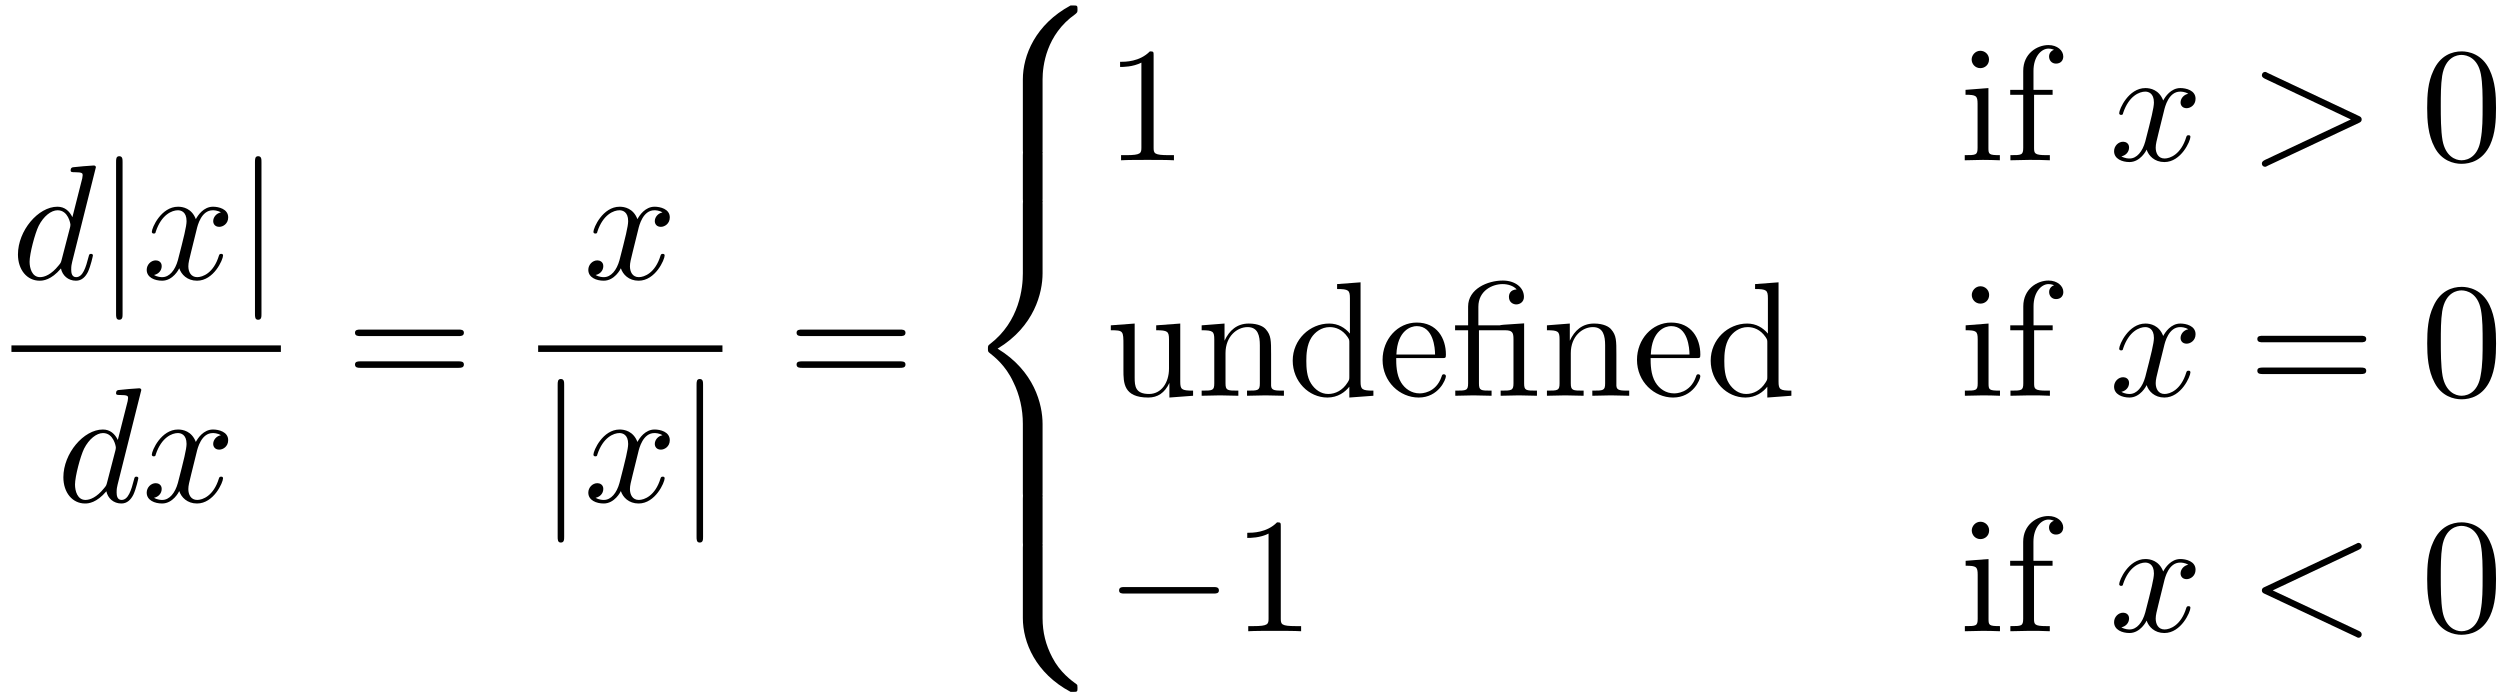 <?xml version="1.0" encoding="UTF-8"?>
<svg xmlns="http://www.w3.org/2000/svg" xmlns:xlink="http://www.w3.org/1999/xlink" width="198pt" height="55pt" viewBox="0 0 198 55" version="1.1"><!--latexit:AAAFv3jabVRbbBRVGP7PnAXape1uW8ql3KZ2QaACW6gCQrEtdbGULtDdbbftljo7
c3Y7dHZmnTmL3S6LxwSND2B48PJgvHT7oJgGjbcoCQ8mBC9RxG3TkBhDTIwSQtTw
ZGKMnr241IaZTOa/z/d/5/8nHNdUi7rds0jAtkWLl9iDrpPEtFRDH3BJpjyqcs3v
okY86DLCJ4hMrRpAz7814nR4fd0kSZT2YtD3ZeV+0zAoQ+85G5ZWbNj44KbNW5oe
2rpt+8P7Wts9h3t8/tBwODKmxRPjp9IBl57QtJnKKoez3tXv9W0bI0lrkL+LH+lz
yZpkWReqa2qX1S1fsXIVExhmNraILWZLWBkrZ/YLq9esXbdebHigkS1lFayKOVg1
q2er2Vq2jonBsGQRTdVJQDY0w/THDIUEqEo1EoybRIqFNTIck6K6GlFlifJ2/YpE
CW8rLMljUdNI6MqBXOKgZSRMmfjJOG2E4jXjbnbs2NkS8Pp6D3aEvL58oC8uycTj
FvkNTsQqs4/s2r1nsNCGLsVIsCASq7+YkHl0739i0Os7ku/bacs69j/WNsCJsKip
6lHmPMoLdRzI892ToBLH7ct7pjo6H+d5BaVUYOag44muQ90lB0fXTrkUTlBisRq2
itWOOLMhxZATMaLTPKShZnecDqckk6qyRtL2UMIivJkxKUqGuJgDbw2n8jSmxQ3c
oogRw+SPTsW8dX5GSopZVjIW5pExiY5aC3054/18Qwka2T2cUvU4R6rLhQ9FEppI
DZEm40RUVJP3pyW5IMmmyrGK8qhkSjLl42rPTZL3aO/kEbZs8hirYyv7vD4PBzgb
6Ot3BAcGh7juUycIJybi0aSoxXUvb6yxbVPhTJ1Otpyt6OsxdEk2OOXHR4oVMk9K
RalEMnfLCme2U5VzkyOZyYxM5nujoyPOmnnMK4XDyKgn7msvpTa2bSmgycYcupFb
C6pyjO2ffzV9++Ptf7M1vPZTJofTyWc1Y9GidO/0+WCe3NniaRb5DawyNw3JQ91s
feHcXwhFOF8p5RRfwJQynm4t6OPpVM7SGgqTqKqnZL44VppX2CiGKB/7lBoR0+L4
frcYCtkLFr4cJMJ3S0kvCBJbxXzY1oXZ+9z2ENGVYnHexulnRpy1pZG+x+TUaZmV
+oEyqIZ6cMFm2AG7oAsOwzHwwdOQhjNwFl6FN+AdeBem4SK8Dx/AR/AJfAqX4Apc
hS/ha/gGrsF1yMIszMEN+Al+hTtwF/5C5agKiagJtaC9qB15UQD1owF0HKnIRBMo
jZ5DL6Lz6GX0JppEGfQ2+gxdRlfRd2gO3UR30G/oD3RX+EK4JlwXssKsMCfcEG4K
t4TfhT+Ff3AZtuMKXIXrcD1uwC7chFvwHuzBXbgX92MNG/gMPodfwa/hKTyNL+IP
8SV8GV/B3+JZ/AP+Ef+Mf8G38G1bwjZhO297qTAOAir+eZ6F/1221/8FlPXmsg==
-->
<defs>
<g>
<symbol overflow="visible" id="glyph0-0">
<path style="stroke:none;" d=""/>
</symbol>
<symbol overflow="visible" id="glyph0-1">
<path style="stroke:none;" d="M 6.688 -8.844 C 6.688 -8.859 6.688 -8.984 6.516 -8.984 C 6.328 -8.984 5.094 -8.875 4.875 -8.844 C 4.766 -8.828 4.688 -8.766 4.688 -8.594 C 4.688 -8.453 4.812 -8.453 5 -8.453 C 5.625 -8.453 5.641 -8.359 5.641 -8.219 L 5.609 -7.969 L 4.828 -4.891 C 4.594 -5.375 4.219 -5.719 3.641 -5.719 C 2.125 -5.719 0.516 -3.828 0.516 -1.938 C 0.516 -0.719 1.234 0.141 2.234 0.141 C 2.5 0.141 3.141 0.094 3.922 -0.828 C 4.031 -0.281 4.484 0.141 5.109 0.141 C 5.562 0.141 5.859 -0.156 6.062 -0.562 C 6.281 -1.031 6.453 -1.828 6.453 -1.859 C 6.453 -1.984 6.328 -1.984 6.297 -1.984 C 6.172 -1.984 6.156 -1.938 6.109 -1.75 C 5.891 -0.906 5.656 -0.141 5.125 -0.141 C 4.781 -0.141 4.734 -0.484 4.734 -0.734 C 4.734 -1.047 4.766 -1.141 4.812 -1.359 Z M 3.984 -1.547 C 3.922 -1.312 3.922 -1.281 3.734 -1.062 C 3.156 -0.344 2.625 -0.141 2.266 -0.141 C 1.625 -0.141 1.438 -0.859 1.438 -1.359 C 1.438 -2 1.859 -3.594 2.156 -4.203 C 2.547 -4.969 3.141 -5.438 3.656 -5.438 C 4.5 -5.438 4.672 -4.375 4.672 -4.297 C 4.672 -4.219 4.656 -4.141 4.641 -4.078 Z M 3.984 -1.547 "/>
</symbol>
<symbol overflow="visible" id="glyph0-2">
<path style="stroke:none;" d="M 4.328 -3.906 C 4.406 -4.25 4.703 -5.438 5.609 -5.438 C 5.672 -5.438 5.984 -5.438 6.25 -5.266 C 5.891 -5.203 5.641 -4.891 5.641 -4.578 C 5.641 -4.359 5.781 -4.125 6.125 -4.125 C 6.406 -4.125 6.828 -4.359 6.828 -4.875 C 6.828 -5.547 6.062 -5.719 5.625 -5.719 C 4.875 -5.719 4.422 -5.031 4.266 -4.734 C 3.938 -5.594 3.234 -5.719 2.859 -5.719 C 1.516 -5.719 0.781 -4.047 0.781 -3.734 C 0.781 -3.594 0.906 -3.594 0.938 -3.594 C 1.031 -3.594 1.078 -3.625 1.094 -3.75 C 1.547 -5.109 2.391 -5.438 2.844 -5.438 C 3.078 -5.438 3.531 -5.328 3.531 -4.578 C 3.531 -4.172 3.312 -3.297 2.844 -1.484 C 2.625 -0.688 2.172 -0.141 1.609 -0.141 C 1.531 -0.141 1.234 -0.141 0.953 -0.312 C 1.281 -0.375 1.562 -0.641 1.562 -1.016 C 1.562 -1.359 1.281 -1.469 1.094 -1.469 C 0.703 -1.469 0.375 -1.125 0.375 -0.719 C 0.375 -0.109 1.016 0.141 1.594 0.141 C 2.453 0.141 2.922 -0.766 2.953 -0.844 C 3.109 -0.359 3.578 0.141 4.359 0.141 C 5.688 0.141 6.422 -1.531 6.422 -1.859 C 6.422 -1.984 6.312 -1.984 6.266 -1.984 C 6.156 -1.984 6.125 -1.938 6.094 -1.844 C 5.672 -0.453 4.797 -0.141 4.375 -0.141 C 3.875 -0.141 3.672 -0.562 3.672 -1 C 3.672 -1.281 3.75 -1.562 3.891 -2.141 Z M 4.328 -3.906 "/>
</symbol>
<symbol overflow="visible" id="glyph0-3">
<path style="stroke:none;" d="M 8.75 -2.953 C 8.891 -3.016 8.984 -3.078 8.984 -3.234 C 8.984 -3.391 8.891 -3.453 8.75 -3.516 L 1.562 -6.906 C 1.406 -7 1.375 -7 1.328 -7 C 1.188 -7 1.078 -6.875 1.078 -6.734 C 1.078 -6.625 1.141 -6.547 1.328 -6.453 L 8.125 -3.234 L 1.328 -0.031 C 1.141 0.062 1.078 0.141 1.078 0.266 C 1.078 0.406 1.188 0.516 1.328 0.516 C 1.375 0.516 1.406 0.516 1.562 0.422 Z M 8.75 -2.953 "/>
</symbol>
<symbol overflow="visible" id="glyph0-4">
<path style="stroke:none;" d="M 8.75 -6.453 C 8.906 -6.531 8.984 -6.594 8.984 -6.734 C 8.984 -6.875 8.875 -7 8.734 -7 C 8.688 -7 8.672 -7 8.5 -6.906 L 1.328 -3.516 C 1.172 -3.453 1.078 -3.391 1.078 -3.234 C 1.078 -3.078 1.172 -3.016 1.328 -2.953 L 8.5 0.422 C 8.672 0.516 8.688 0.516 8.734 0.516 C 8.875 0.516 8.984 0.406 8.984 0.266 C 8.984 0.109 8.906 0.047 8.75 -0.031 L 1.938 -3.234 Z M 8.75 -6.453 "/>
</symbol>
<symbol overflow="visible" id="glyph1-0">
<path style="stroke:none;" d=""/>
</symbol>
<symbol overflow="visible" id="glyph1-1">
<path style="stroke:none;" d="M 2.062 -9.25 C 2.062 -9.484 2.062 -9.719 1.797 -9.719 C 1.547 -9.719 1.547 -9.484 1.547 -9.25 L 1.547 2.766 C 1.547 3 1.547 3.234 1.797 3.234 C 2.062 3.234 2.062 3 2.062 2.766 Z M 2.062 -9.25 "/>
</symbol>
<symbol overflow="visible" id="glyph1-2">
<path style="stroke:none;" d="M 8.531 -2.984 C 8.75 -2.984 8.984 -2.984 8.984 -3.234 C 8.984 -3.5 8.75 -3.5 8.531 -3.5 L 1.531 -3.5 C 1.312 -3.5 1.078 -3.5 1.078 -3.234 C 1.078 -2.984 1.312 -2.984 1.531 -2.984 Z M 8.531 -2.984 "/>
</symbol>
<symbol overflow="visible" id="glyph2-0">
<path style="stroke:none;" d=""/>
</symbol>
<symbol overflow="visible" id="glyph2-1">
<path style="stroke:none;" d="M 8.906 -4.234 C 9.094 -4.234 9.344 -4.234 9.344 -4.5 C 9.344 -4.75 9.094 -4.75 8.906 -4.75 L 1.156 -4.75 C 0.969 -4.75 0.719 -4.75 0.719 -4.5 C 0.719 -4.234 0.969 -4.234 1.172 -4.234 Z M 8.906 -1.719 C 9.094 -1.719 9.344 -1.719 9.344 -1.984 C 9.344 -2.234 9.094 -2.234 8.906 -2.234 L 1.172 -2.234 C 0.969 -2.234 0.719 -2.234 0.719 -1.984 C 0.719 -1.719 0.969 -1.719 1.156 -1.719 Z M 8.906 -1.719 "/>
</symbol>
<symbol overflow="visible" id="glyph2-2">
<path style="stroke:none;" d="M 3.812 -8.297 C 3.812 -8.594 3.812 -8.625 3.516 -8.625 C 2.703 -7.797 1.562 -7.797 1.156 -7.797 L 1.156 -7.391 C 1.406 -7.391 2.172 -7.391 2.844 -7.734 L 2.844 -1.016 C 2.844 -0.562 2.812 -0.406 1.641 -0.406 L 1.234 -0.406 L 1.234 0 C 1.688 -0.031 2.812 -0.031 3.328 -0.031 C 3.844 -0.031 4.969 -0.031 5.422 0 L 5.422 -0.406 L 5.016 -0.406 C 3.844 -0.406 3.812 -0.547 3.812 -1.016 Z M 3.812 -8.297 "/>
</symbol>
<symbol overflow="visible" id="glyph2-3">
<path style="stroke:none;" d="M 2.297 -5.719 L 0.484 -5.578 L 0.484 -5.188 C 1.328 -5.188 1.438 -5.109 1.438 -4.469 L 1.438 -0.984 C 1.438 -0.406 1.297 -0.406 0.422 -0.406 L 0.422 0 C 0.844 -0.016 1.547 -0.031 1.859 -0.031 C 2.312 -0.031 2.766 -0.016 3.203 0 L 3.203 -0.406 C 2.344 -0.406 2.297 -0.469 2.297 -0.969 Z M 2.344 -7.984 C 2.344 -8.391 2.016 -8.672 1.656 -8.672 C 1.25 -8.672 0.969 -8.312 0.969 -7.984 C 0.969 -7.625 1.25 -7.297 1.656 -7.297 C 2.016 -7.297 2.344 -7.562 2.344 -7.984 Z M 2.344 -7.984 "/>
</symbol>
<symbol overflow="visible" id="glyph2-4">
<path style="stroke:none;" d="M 2.266 -5.578 L 2.266 -7.078 C 2.266 -8.219 2.891 -8.844 3.453 -8.844 C 3.5 -8.844 3.688 -8.844 3.891 -8.75 C 3.734 -8.703 3.5 -8.531 3.5 -8.219 C 3.5 -7.922 3.703 -7.656 4.047 -7.656 C 4.438 -7.656 4.625 -7.922 4.625 -8.219 C 4.625 -8.703 4.141 -9.125 3.453 -9.125 C 2.547 -9.125 1.453 -8.453 1.453 -7.078 L 1.453 -5.578 L 0.422 -5.578 L 0.422 -5.188 L 1.453 -5.188 L 1.453 -0.984 C 1.453 -0.406 1.312 -0.406 0.438 -0.406 L 0.438 0 C 0.953 -0.016 1.547 -0.031 1.922 -0.031 C 2.438 -0.031 3.047 -0.031 3.562 0 L 3.562 -0.406 L 3.297 -0.406 C 2.328 -0.406 2.312 -0.547 2.312 -1.016 L 2.312 -5.188 L 3.781 -5.188 L 3.781 -5.578 Z M 2.266 -5.578 "/>
</symbol>
<symbol overflow="visible" id="glyph2-5">
<path style="stroke:none;" d="M 5.953 -4.141 C 5.953 -5.188 5.891 -6.219 5.438 -7.172 C 4.844 -8.422 3.781 -8.625 3.234 -8.625 C 2.469 -8.625 1.516 -8.297 0.984 -7.078 C 0.562 -6.188 0.5 -5.188 0.5 -4.141 C 0.5 -3.172 0.562 -2 1.094 -1.016 C 1.641 0.031 2.594 0.281 3.219 0.281 C 3.922 0.281 4.906 0.016 5.484 -1.219 C 5.891 -2.109 5.953 -3.125 5.953 -4.141 Z M 3.219 0 C 2.719 0 1.953 -0.328 1.719 -1.562 C 1.578 -2.344 1.578 -3.531 1.578 -4.297 C 1.578 -5.125 1.578 -5.984 1.688 -6.688 C 1.938 -8.219 2.906 -8.344 3.219 -8.344 C 3.656 -8.344 4.5 -8.109 4.75 -6.828 C 4.891 -6.094 4.891 -5.109 4.891 -4.297 C 4.891 -3.328 4.891 -2.453 4.734 -1.625 C 4.547 -0.391 3.812 0 3.219 0 Z M 3.219 0 "/>
</symbol>
<symbol overflow="visible" id="glyph2-6">
<path style="stroke:none;" d="M 5.062 -1.016 L 5.062 0.141 L 6.938 0 L 6.938 -0.406 C 6.016 -0.406 5.922 -0.5 5.922 -1.125 L 5.922 -5.719 L 4.016 -5.578 L 4.016 -5.188 C 4.922 -5.188 5.031 -5.094 5.031 -4.453 L 5.031 -2.156 C 5.031 -1.016 4.406 -0.141 3.453 -0.141 C 2.375 -0.141 2.312 -0.75 2.312 -1.422 L 2.312 -5.719 L 0.422 -5.578 L 0.422 -5.188 C 1.422 -5.188 1.422 -5.141 1.422 -3.984 L 1.422 -2.047 C 1.422 -1.031 1.422 0.141 3.391 0.141 C 4.125 0.141 4.688 -0.219 5.062 -1.016 Z M 5.062 -1.016 "/>
</symbol>
<symbol overflow="visible" id="glyph2-7">
<path style="stroke:none;" d="M 1.422 -4.453 L 1.422 -0.984 C 1.422 -0.406 1.281 -0.406 0.422 -0.406 L 0.422 0 C 0.875 -0.016 1.531 -0.031 1.875 -0.031 C 2.219 -0.031 2.891 -0.016 3.328 0 L 3.328 -0.406 C 2.469 -0.406 2.312 -0.406 2.312 -0.984 L 2.312 -3.375 C 2.312 -4.719 3.234 -5.438 4.062 -5.438 C 4.891 -5.438 5.031 -4.734 5.031 -4 L 5.031 -0.984 C 5.031 -0.406 4.891 -0.406 4.016 -0.406 L 4.016 0 C 4.469 -0.016 5.125 -0.031 5.484 -0.031 C 5.812 -0.031 6.484 -0.016 6.938 0 L 6.938 -0.406 C 6.25 -0.406 5.938 -0.406 5.922 -0.797 L 5.922 -3.266 C 5.922 -4.375 5.922 -4.781 5.516 -5.25 C 5.344 -5.469 4.906 -5.719 4.156 -5.719 C 3.219 -5.719 2.609 -5.172 2.234 -4.359 L 2.234 -5.719 L 0.422 -5.578 L 0.422 -5.188 C 1.328 -5.188 1.422 -5.094 1.422 -4.453 Z M 1.422 -4.453 "/>
</symbol>
<symbol overflow="visible" id="glyph2-8">
<path style="stroke:none;" d="M 4.922 -0.719 L 4.922 0.141 L 6.828 0 L 6.828 -0.406 C 5.922 -0.406 5.812 -0.5 5.812 -1.125 L 5.812 -8.984 L 3.953 -8.844 L 3.953 -8.453 C 4.859 -8.453 4.969 -8.359 4.969 -7.719 L 4.969 -4.922 C 4.578 -5.391 4.031 -5.719 3.328 -5.719 C 1.797 -5.719 0.438 -4.453 0.438 -2.781 C 0.438 -1.141 1.703 0.141 3.188 0.141 C 4.016 0.141 4.594 -0.297 4.922 -0.719 Z M 4.922 -4.188 L 4.922 -1.531 C 4.922 -1.297 4.922 -1.266 4.781 -1.047 C 4.391 -0.422 3.812 -0.141 3.25 -0.141 C 2.672 -0.141 2.203 -0.484 1.891 -0.969 C 1.547 -1.5 1.516 -2.234 1.516 -2.766 C 1.516 -3.25 1.547 -4.031 1.922 -4.609 C 2.188 -5.016 2.688 -5.438 3.375 -5.438 C 3.828 -5.438 4.375 -5.25 4.781 -4.656 C 4.922 -4.438 4.922 -4.422 4.922 -4.188 Z M 4.922 -4.188 "/>
</symbol>
<symbol overflow="visible" id="glyph2-9">
<path style="stroke:none;" d="M 1.453 -3.266 C 1.531 -5.188 2.609 -5.516 3.062 -5.516 C 4.391 -5.516 4.516 -3.766 4.516 -3.266 Z M 1.438 -2.984 L 5.047 -2.984 C 5.344 -2.984 5.375 -2.984 5.375 -3.266 C 5.375 -4.547 4.672 -5.797 3.062 -5.797 C 1.547 -5.797 0.359 -4.469 0.359 -2.844 C 0.359 -1.109 1.719 0.141 3.219 0.141 C 4.797 0.141 5.375 -1.297 5.375 -1.547 C 5.375 -1.672 5.266 -1.703 5.203 -1.703 C 5.094 -1.703 5.062 -1.625 5.031 -1.516 C 4.578 -0.188 3.422 -0.188 3.297 -0.188 C 2.641 -0.188 2.125 -0.562 1.828 -1.047 C 1.438 -1.672 1.438 -2.531 1.438 -2.984 Z M 1.438 -2.984 "/>
</symbol>
<symbol overflow="visible" id="glyph2-10">
<path style="stroke:none;" d="M 4.281 -5.188 C 4.875 -5.188 4.969 -5.016 4.969 -4.484 L 4.969 -0.984 C 4.969 -0.406 4.812 -0.406 3.953 -0.406 L 3.953 0 C 4.375 -0.016 5.062 -0.031 5.391 -0.031 C 5.719 -0.031 6.344 -0.016 6.828 0 L 6.828 -0.406 C 5.953 -0.406 5.812 -0.406 5.812 -0.984 L 5.812 -5.734 L 4.188 -5.625 C 3.984 -5.609 3.969 -5.594 3.953 -5.594 C 3.922 -5.578 3.906 -5.578 3.719 -5.578 L 2.188 -5.578 L 2.188 -7.047 C 2.188 -8.328 3.297 -8.844 4.109 -8.844 C 4.5 -8.844 4.969 -8.719 5.219 -8.422 C 4.688 -8.391 4.609 -8.031 4.609 -7.828 C 4.609 -7.391 4.953 -7.234 5.188 -7.234 C 5.484 -7.234 5.797 -7.438 5.797 -7.828 C 5.797 -8.594 5.078 -9.125 4.125 -9.125 C 2.922 -9.125 1.375 -8.469 1.375 -7.062 L 1.375 -5.578 L 0.344 -5.578 L 0.344 -5.188 L 1.375 -5.188 L 1.375 -0.984 C 1.375 -0.406 1.234 -0.406 0.359 -0.406 L 0.359 0 C 0.797 -0.016 1.484 -0.031 1.797 -0.031 C 2.125 -0.031 2.766 -0.016 3.234 0 L 3.234 -0.406 C 2.375 -0.406 2.234 -0.406 2.234 -0.984 L 2.234 -5.188 Z M 4.281 -5.188 "/>
</symbol>
<symbol overflow="visible" id="glyph3-0">
<path style="stroke:none;" d=""/>
</symbol>
<symbol overflow="visible" id="glyph3-1">
<path style="stroke:none;" d="M 6.531 5.875 C 6.531 4.812 6.812 2.328 9.125 0.703 C 9.281 0.562 9.297 0.562 9.297 0.328 C 9.297 0.031 9.281 0.016 8.969 0.016 L 8.75 0.016 C 5.969 1.516 4.969 3.969 4.969 5.875 L 4.969 11.438 C 4.969 11.781 4.984 11.781 5.344 11.781 L 6.172 11.781 C 6.516 11.781 6.531 11.781 6.531 11.438 Z M 6.531 5.875 "/>
</symbol>
<symbol overflow="visible" id="glyph3-2">
<path style="stroke:none;" d="M 6.531 0.219 C 6.531 -0.109 6.516 -0.125 6.172 -0.125 L 5.344 -0.125 C 4.984 -0.125 4.969 -0.109 4.969 0.219 L 4.969 3.672 C 4.969 4 4.984 4.016 5.344 4.016 L 6.172 4.016 C 6.516 4.016 6.531 4 6.531 3.672 Z M 6.531 0.219 "/>
</symbol>
<symbol overflow="visible" id="glyph3-3">
<path style="stroke:none;" d="M 4.969 23.094 C 4.969 23.438 4.984 23.438 5.344 23.438 L 6.172 23.438 C 6.516 23.438 6.531 23.438 6.531 23.094 L 6.531 17.625 C 6.531 16.062 5.875 13.422 2.969 11.656 C 5.891 9.891 6.531 7.219 6.531 5.688 L 6.531 0.219 C 6.531 -0.109 6.516 -0.125 6.172 -0.125 L 5.344 -0.125 C 4.984 -0.125 4.969 -0.109 4.969 0.219 L 4.969 5.703 C 4.969 6.781 4.734 9.484 2.359 11.297 C 2.219 11.406 2.203 11.422 2.203 11.656 C 2.203 11.891 2.219 11.906 2.359 12.016 C 2.688 12.281 3.594 12.969 4.203 14.281 C 4.719 15.312 4.969 16.469 4.969 17.609 Z M 4.969 23.094 "/>
</symbol>
<symbol overflow="visible" id="glyph3-4">
<path style="stroke:none;" d="M 8.969 11.641 C 9.281 11.641 9.297 11.625 9.297 11.328 C 9.297 11.094 9.281 11.094 9.234 11.047 C 8.828 10.75 7.906 10.094 7.297 8.906 C 6.781 7.922 6.531 6.922 6.531 5.797 L 6.531 0.219 C 6.531 -0.109 6.516 -0.125 6.172 -0.125 L 5.344 -0.125 C 4.984 -0.125 4.969 -0.109 4.969 0.219 L 4.969 5.797 C 4.969 7.703 5.969 10.156 8.75 11.641 Z M 8.969 11.641 "/>
</symbol>
</g>
</defs>
<g id="surface1">
<g style="fill:rgb(0%,0%,0%);fill-opacity:1;">
  <use xlink:href="#glyph0-1" x="0.906" y="22.091"/>
</g>
<g style="fill:rgb(0%,0%,0%);fill-opacity:1;">
  <use xlink:href="#glyph1-1" x="7.646" y="22.091"/>
</g>
<g style="fill:rgb(0%,0%,0%);fill-opacity:1;">
  <use xlink:href="#glyph0-2" x="11.245" y="22.091"/>
</g>
<g style="fill:rgb(0%,0%,0%);fill-opacity:1;">
  <use xlink:href="#glyph1-1" x="18.647" y="22.091"/>
</g>
<path style="fill:none;stroke-width:0.398;stroke-linecap:butt;stroke-linejoin:miter;stroke:rgb(0%,0%,0%);stroke-opacity:1;stroke-miterlimit:10;" d="M 0 0.001 L 16.415 0.001 " transform="matrix(1.3,0,0,-1.3,0.906,27.615)"/>
<g style="fill:rgb(0%,0%,0%);fill-opacity:1;">
  <use xlink:href="#glyph0-1" x="4.503" y="39.736"/>
  <use xlink:href="#glyph0-2" x="11.244" y="39.736"/>
</g>
<g style="fill:rgb(0%,0%,0%);fill-opacity:1;">
  <use xlink:href="#glyph2-1" x="27.396" y="30.852"/>
</g>
<g style="fill:rgb(0%,0%,0%);fill-opacity:1;">
  <use xlink:href="#glyph0-2" x="46.219" y="22.091"/>
</g>
<path style="fill:none;stroke-width:0.398;stroke-linecap:butt;stroke-linejoin:miter;stroke:rgb(0%,0%,0%);stroke-opacity:1;stroke-miterlimit:10;" d="M 0.001 0.001 L 11.229 0.001 " transform="matrix(1.3,0,0,-1.3,42.62,27.615)"/>
<g style="fill:rgb(0%,0%,0%);fill-opacity:1;">
  <use xlink:href="#glyph1-1" x="42.62" y="39.736"/>
</g>
<g style="fill:rgb(0%,0%,0%);fill-opacity:1;">
  <use xlink:href="#glyph0-2" x="46.219" y="39.736"/>
</g>
<g style="fill:rgb(0%,0%,0%);fill-opacity:1;">
  <use xlink:href="#glyph1-1" x="53.621" y="39.736"/>
</g>
<g style="fill:rgb(0%,0%,0%);fill-opacity:1;">
  <use xlink:href="#glyph2-1" x="62.37" y="30.852"/>
</g>
<g style="fill:rgb(0%,0%,0%);fill-opacity:1;">
  <use xlink:href="#glyph3-1" x="76.041" y="0.416"/>
</g>
<g style="fill:rgb(0%,0%,0%);fill-opacity:1;">
  <use xlink:href="#glyph3-2" x="76.041" y="12.072"/>
</g>
<g style="fill:rgb(0%,0%,0%);fill-opacity:1;">
  <use xlink:href="#glyph3-3" x="76.041" y="15.957"/>
</g>
<g style="fill:rgb(0%,0%,0%);fill-opacity:1;">
  <use xlink:href="#glyph3-2" x="76.041" y="39.27"/>
</g>
<g style="fill:rgb(0%,0%,0%);fill-opacity:1;">
  <use xlink:href="#glyph3-4" x="76.041" y="43.156"/>
</g>
<g style="fill:rgb(0%,0%,0%);fill-opacity:1;">
  <use xlink:href="#glyph2-2" x="87.554" y="12.694"/>
  <use xlink:href="#glyph2-3" x="155.186" y="12.694"/>
</g>
<g style="fill:rgb(0%,0%,0%);fill-opacity:1;">
  <use xlink:href="#glyph2-4" x="158.786" y="12.694"/>
</g>
<g style="fill:rgb(0%,0%,0%);fill-opacity:1;">
  <use xlink:href="#glyph0-2" x="167.06" y="12.694"/>
  <use xlink:href="#glyph0-3" x="178.062" y="12.694"/>
</g>
<g style="fill:rgb(0%,0%,0%);fill-opacity:1;">
  <use xlink:href="#glyph2-5" x="191.732" y="12.694"/>
</g>
<g style="fill:rgb(0%,0%,0%);fill-opacity:1;">
  <use xlink:href="#glyph2-6" x="87.554" y="31.344"/>
  <use xlink:href="#glyph2-7" x="94.749" y="31.344"/>
  <use xlink:href="#glyph2-8" x="101.945" y="31.344"/>
  <use xlink:href="#glyph2-9" x="109.141" y="31.344"/>
  <use xlink:href="#glyph2-10" x="114.899" y="31.344"/>
  <use xlink:href="#glyph2-7" x="122.095" y="31.344"/>
  <use xlink:href="#glyph2-9" x="129.291" y="31.344"/>
  <use xlink:href="#glyph2-8" x="135.049" y="31.344"/>
</g>
<g style="fill:rgb(0%,0%,0%);fill-opacity:1;">
  <use xlink:href="#glyph2-3" x="155.196" y="31.344"/>
  <use xlink:href="#glyph2-4" x="158.791" y="31.344"/>
</g>
<g style="fill:rgb(0%,0%,0%);fill-opacity:1;">
  <use xlink:href="#glyph0-2" x="167.06" y="31.344"/>
</g>
<g style="fill:rgb(0%,0%,0%);fill-opacity:1;">
  <use xlink:href="#glyph2-1" x="178.061" y="31.344"/>
  <use xlink:href="#glyph2-5" x="191.735" y="31.344"/>
</g>
<g style="fill:rgb(0%,0%,0%);fill-opacity:1;">
  <use xlink:href="#glyph1-2" x="87.554" y="49.994"/>
</g>
<g style="fill:rgb(0%,0%,0%);fill-opacity:1;">
  <use xlink:href="#glyph2-2" x="97.626" y="49.994"/>
  <use xlink:href="#glyph2-3" x="155.195" y="49.994"/>
</g>
<g style="fill:rgb(0%,0%,0%);fill-opacity:1;">
  <use xlink:href="#glyph2-4" x="158.782" y="49.994"/>
</g>
<g style="fill:rgb(0%,0%,0%);fill-opacity:1;">
  <use xlink:href="#glyph0-2" x="167.06" y="49.994"/>
  <use xlink:href="#glyph0-4" x="178.062" y="49.994"/>
</g>
<g style="fill:rgb(0%,0%,0%);fill-opacity:1;">
  <use xlink:href="#glyph2-5" x="191.732" y="49.994"/>
</g>
</g>
</svg>
